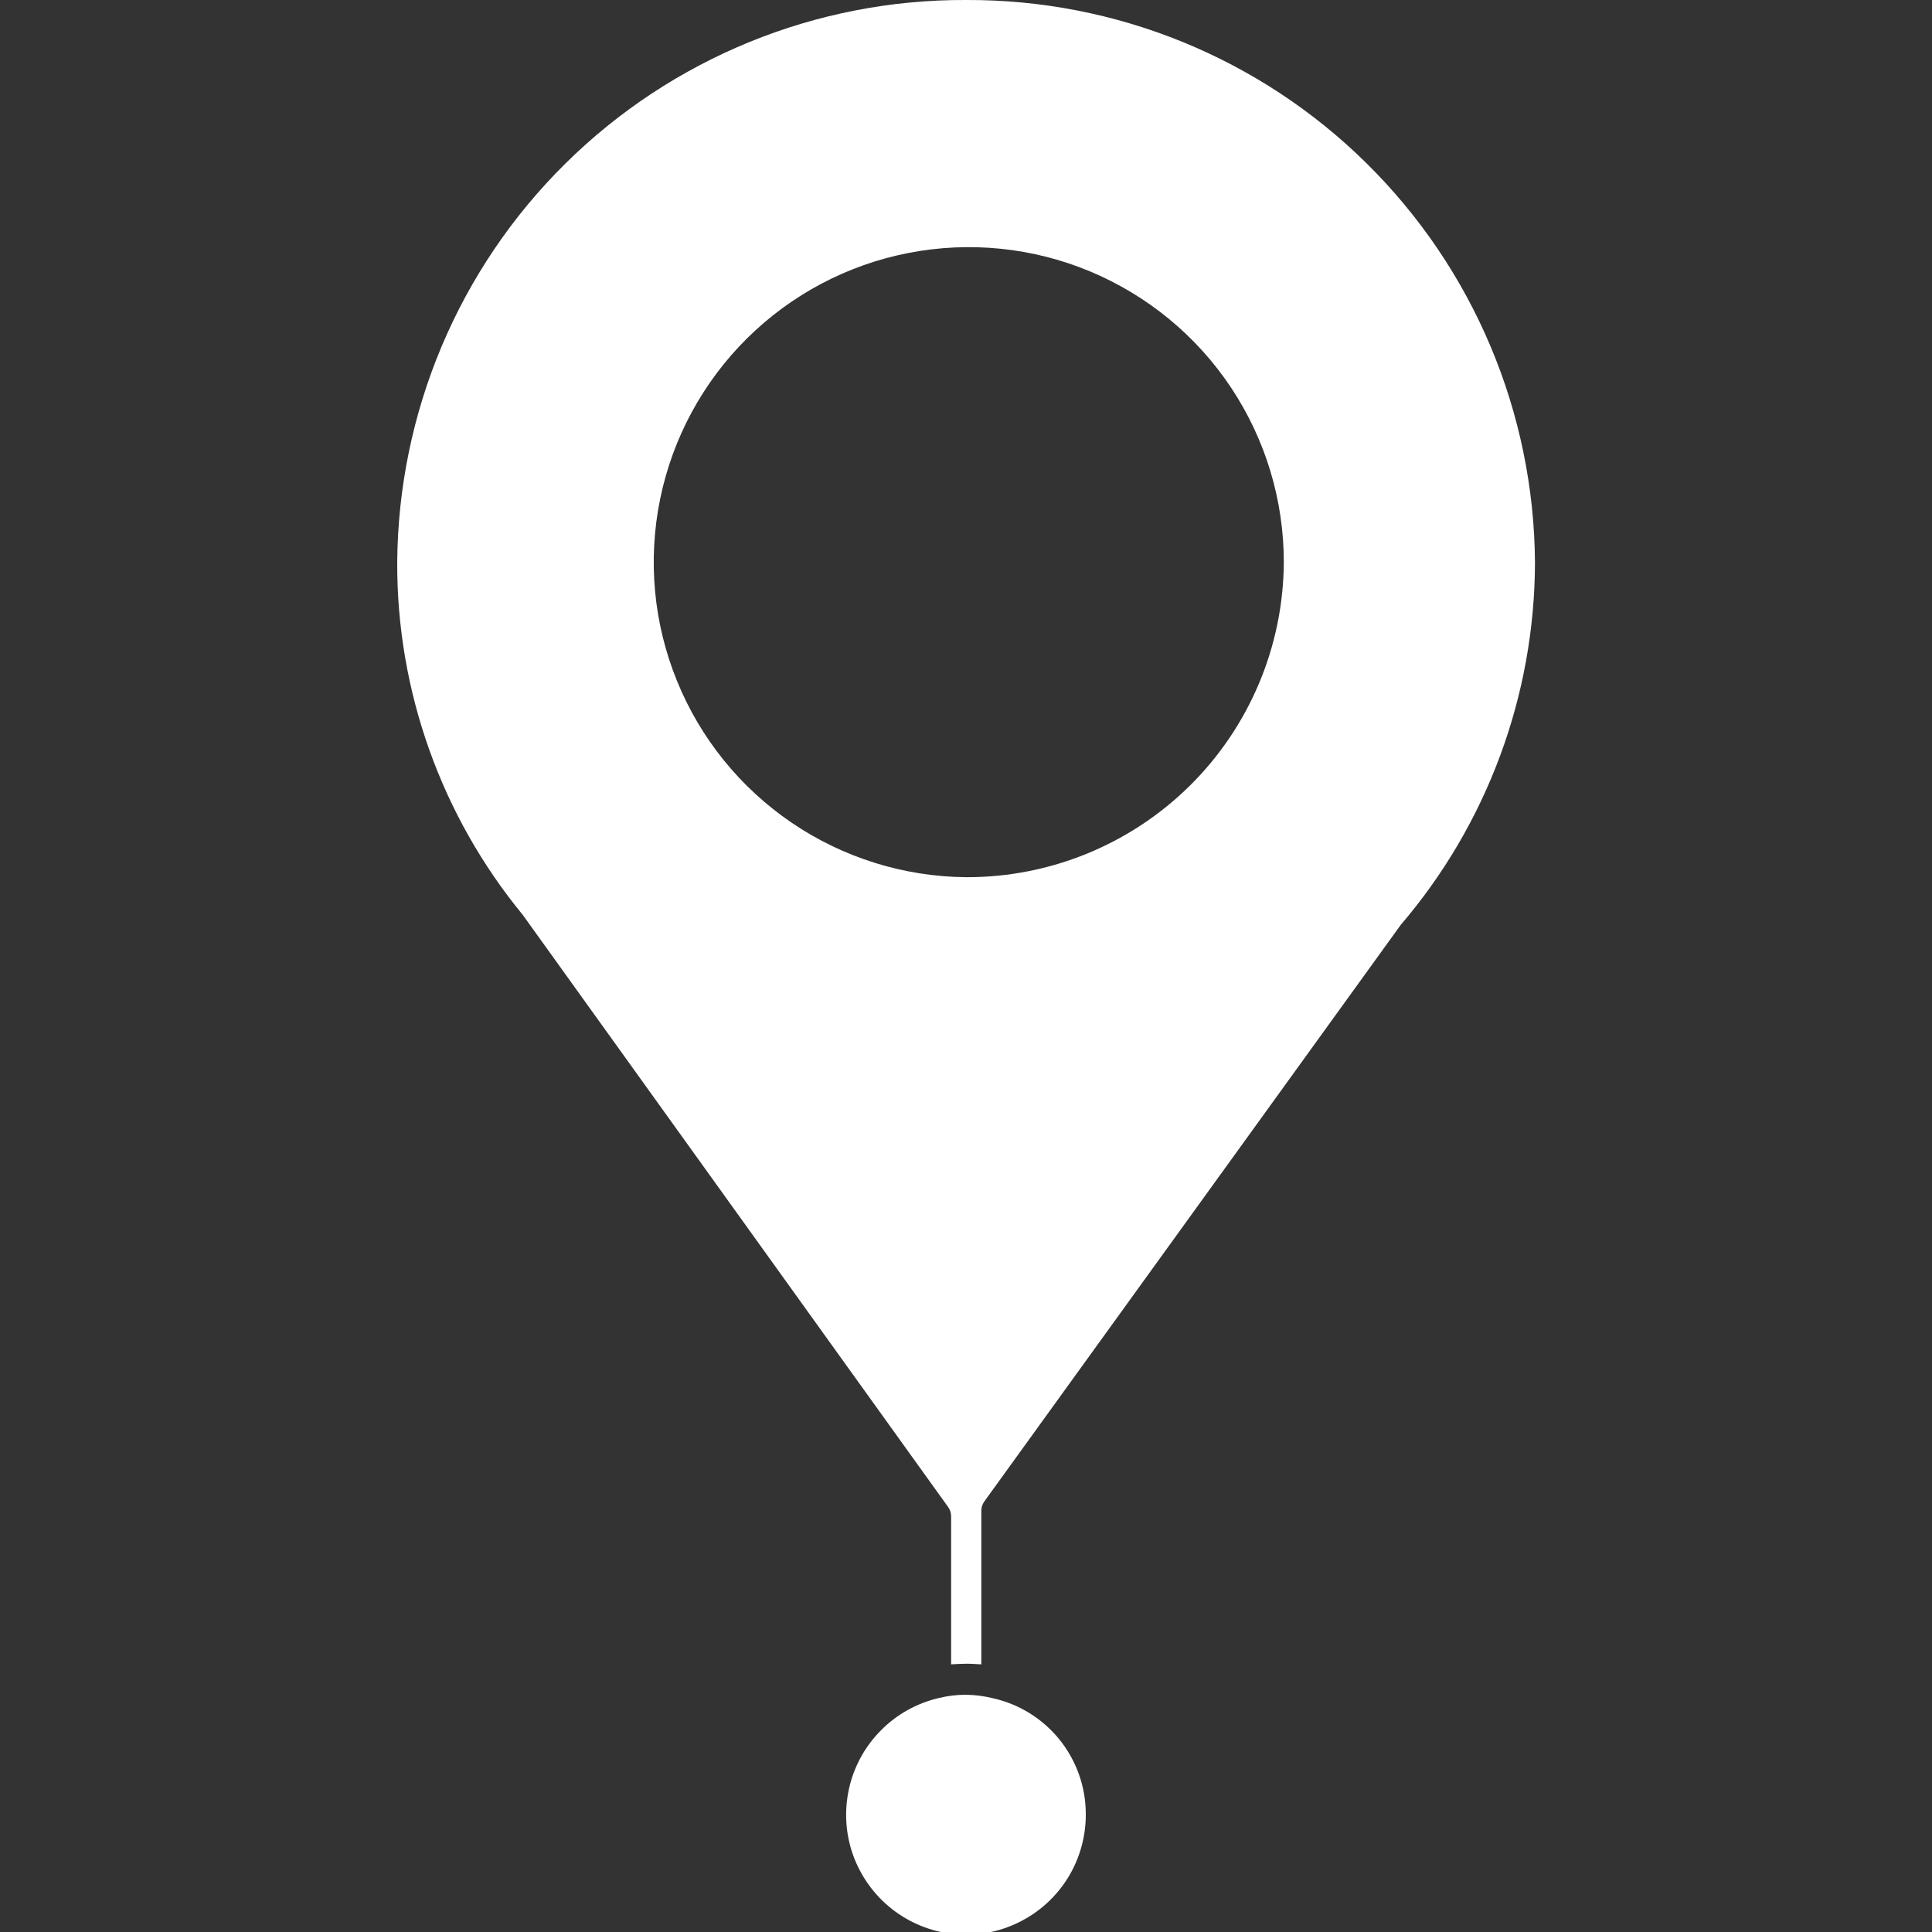 <svg width="30" height="30" viewBox="0 0 30 30" fill="none" xmlns="http://www.w3.org/2000/svg">
<rect x="0" y="0" width="30" height="30" fill="#333333" stroke="none"/>
<g clip-path="url(#clip0_1223_6475)">
<path d="M14.999 0C12.671 -0.01 10.433 0.904 8.778 2.541C7.122 4.178 6.184 6.405 6.168 8.734C6.161 10.729 6.851 12.665 8.118 14.207L14.722 23.4C14.752 23.441 14.768 23.49 14.769 23.541V25.844C14.848 25.84 14.922 25.834 15.004 25.834C15.085 25.834 15.157 25.84 15.238 25.844V23.458C15.238 23.408 15.254 23.359 15.282 23.318L21.751 14.361C23.092 12.793 23.83 10.799 23.835 8.736C23.82 6.406 22.881 4.178 21.224 2.54C19.568 0.902 17.329 -0.011 14.999 0ZM14.999 13.621C14.034 13.612 13.092 13.318 12.293 12.775C11.494 12.232 10.874 11.465 10.511 10.57C10.147 9.675 10.057 8.693 10.251 7.747C10.445 6.8 10.915 5.933 11.601 5.253C12.287 4.574 13.159 4.112 14.107 3.928C15.055 3.743 16.037 3.843 16.928 4.215C17.819 4.588 18.581 5.215 19.116 6.019C19.651 6.824 19.936 7.768 19.935 8.734C19.927 10.036 19.403 11.282 18.478 12.198C17.552 13.114 16.301 13.626 14.999 13.621ZM16.86 28.158C16.864 28.509 16.769 28.854 16.586 29.153C16.402 29.452 16.138 29.693 15.823 29.848C15.509 30.004 15.157 30.067 14.808 30.031C14.459 29.995 14.127 29.86 13.851 29.644C13.575 29.427 13.366 29.137 13.247 28.807C13.129 28.477 13.107 28.119 13.183 27.777C13.258 27.434 13.43 27.12 13.677 26.871C13.923 26.621 14.236 26.447 14.577 26.367C14.716 26.333 14.857 26.316 14.999 26.316C15.143 26.318 15.286 26.337 15.426 26.372C15.831 26.464 16.194 26.691 16.454 27.015C16.714 27.339 16.858 27.742 16.86 28.158Z" fill="white"/>
</g>
<defs>
<clipPath id="clip0_1223_6475">
<rect width="30" height="30" fill="white"/>
</clipPath>
</defs>
</svg>
